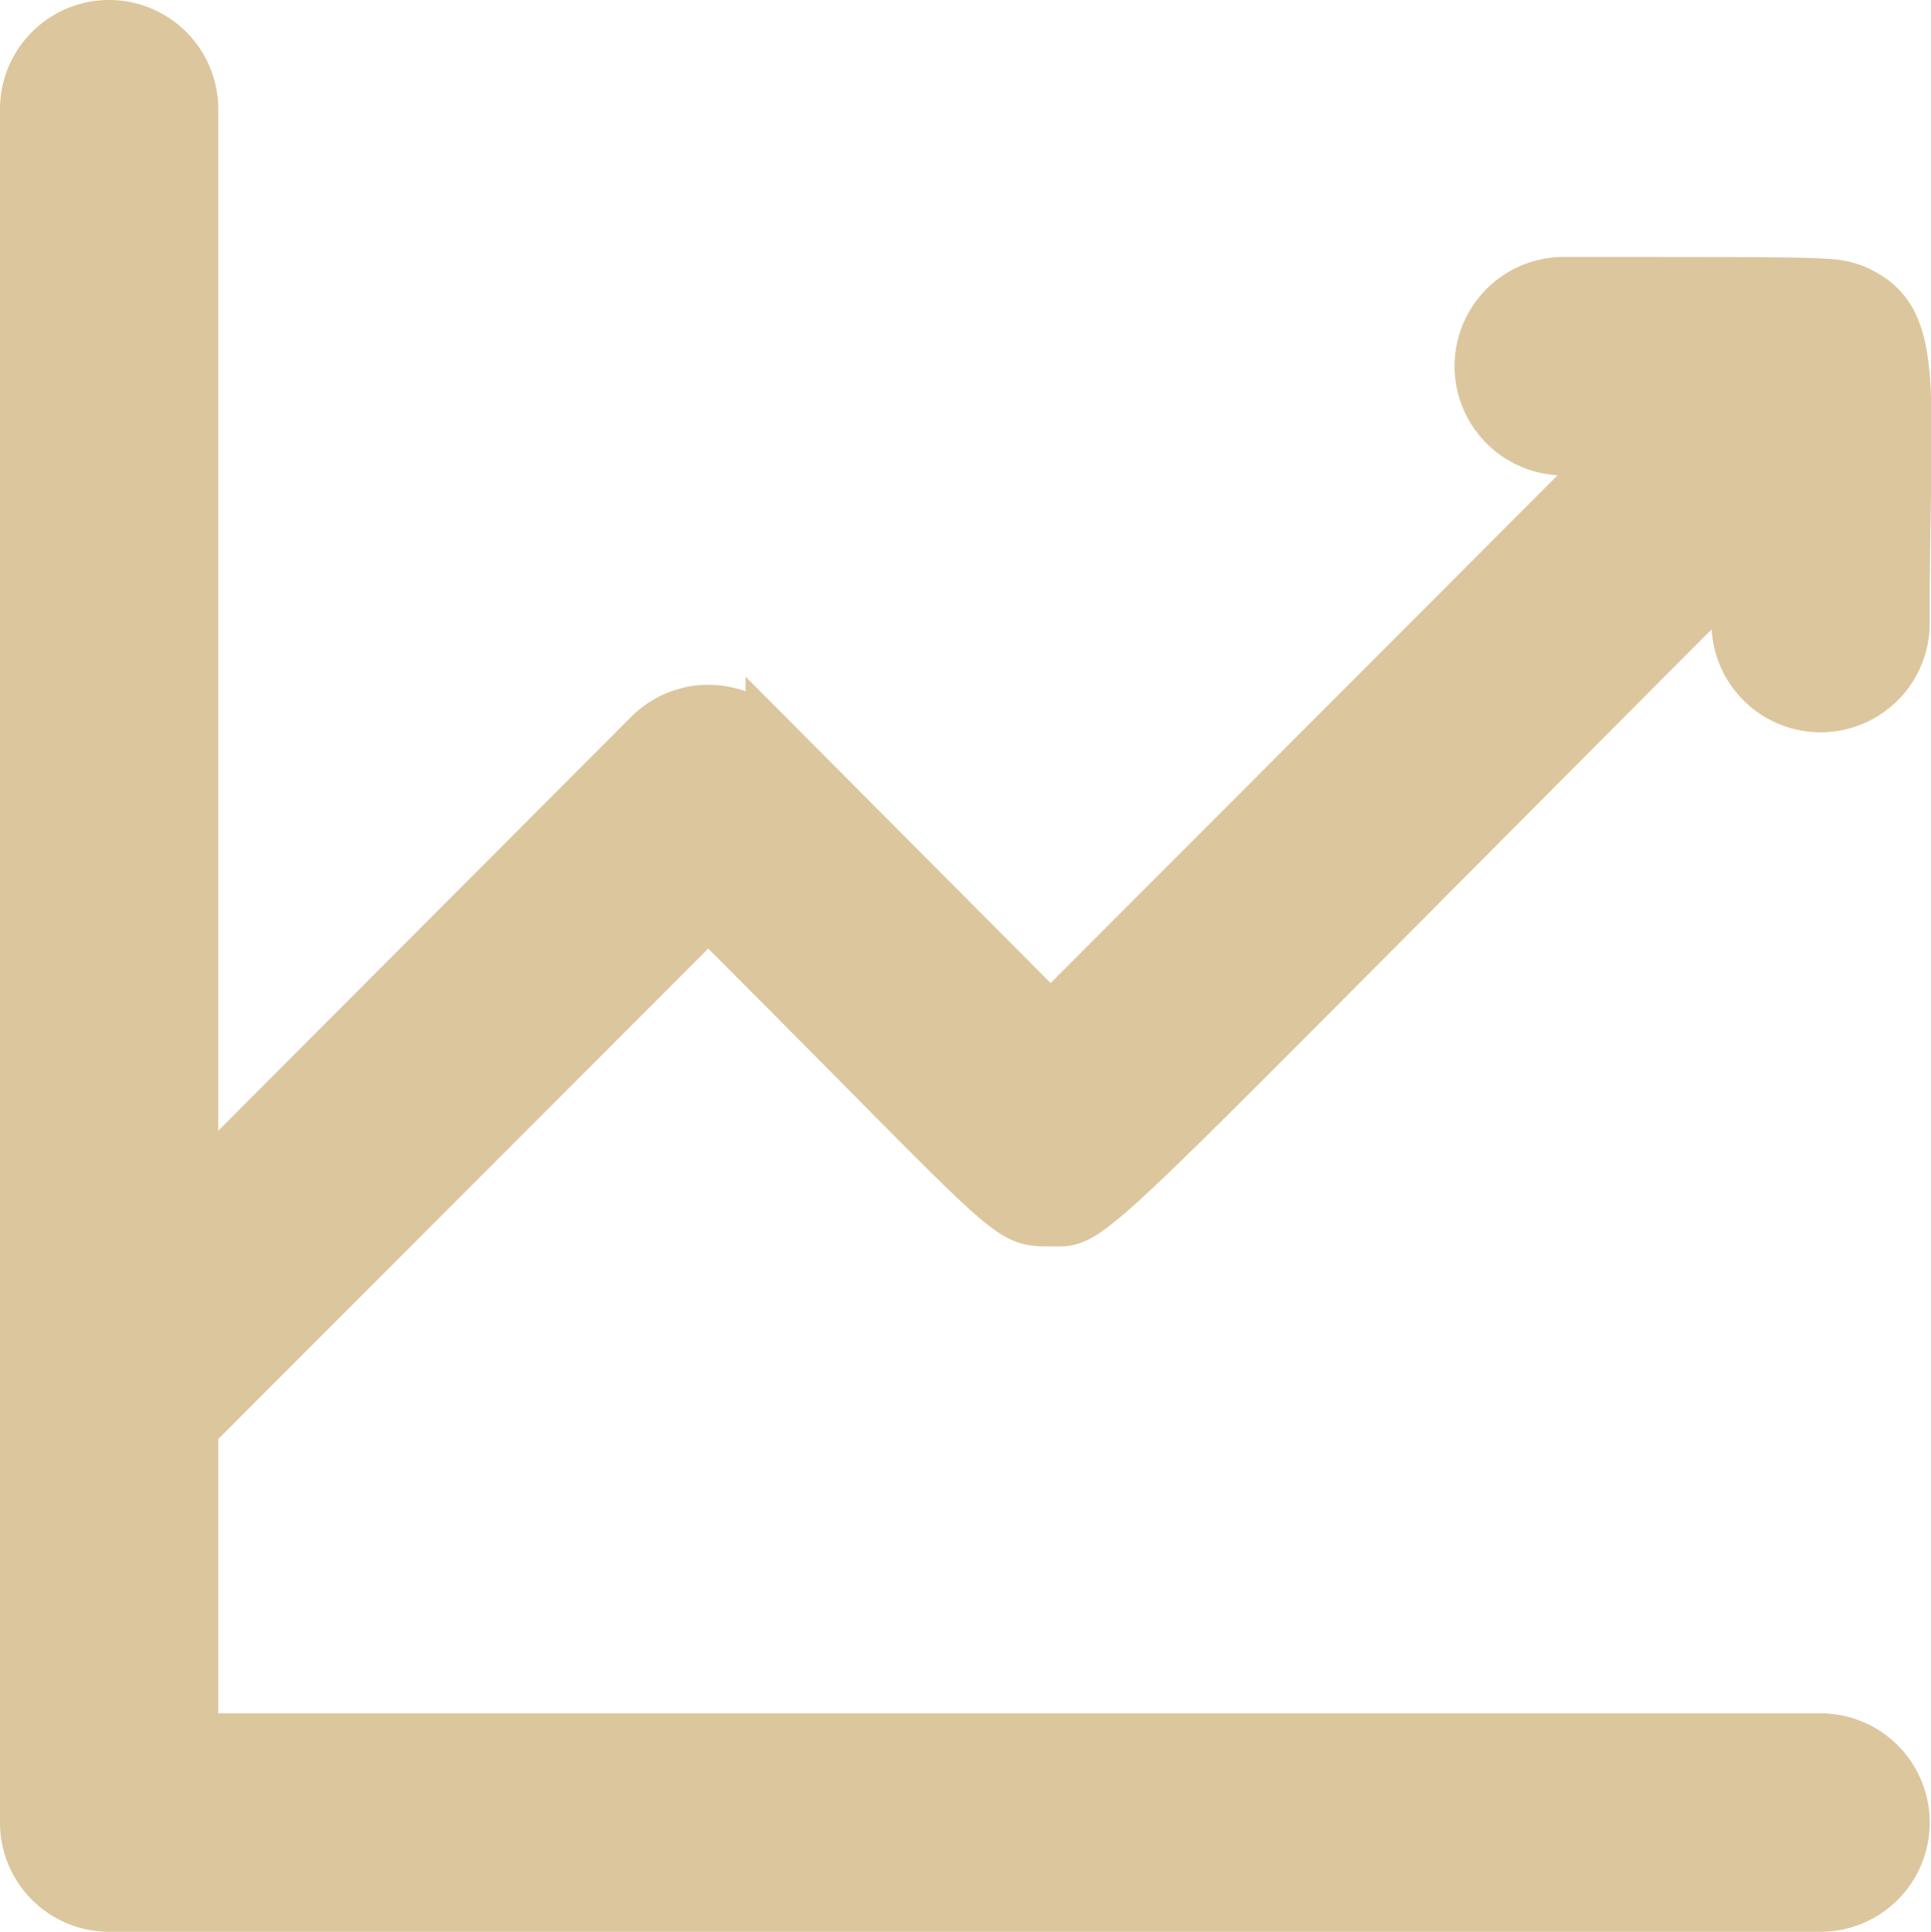 <svg xmlns="http://www.w3.org/2000/svg" width="40.986" height="40.998" viewBox="0 0 40.986 40.998"><path d="M40.957,13.727c0-5.109.381-6.509-1.126-7.127-.472-.145-.327-.145-6.139-.145a1.818,1.818,0,1,0,0,3.636h1.072L22.8,22.073l-5.975-6a1.815,1.815,0,0,0-2.579,0L4.632,25.709V2.818A1.816,1.816,0,1,0,1,2.818V39.182A1.817,1.817,0,0,0,2.816,41H39.141a1.818,1.818,0,0,0,0-3.636H4.632V30.836l10.9-10.909c6.538,6.527,6.266,6.527,7.265,6.527s.309.436,14.53-13.8v1.073a1.816,1.816,0,1,0,3.632,0Z" transform="translate(-0.5 -0.502)" fill="#dcc69d" stroke="#dcc69d" stroke-width="1"/></svg>